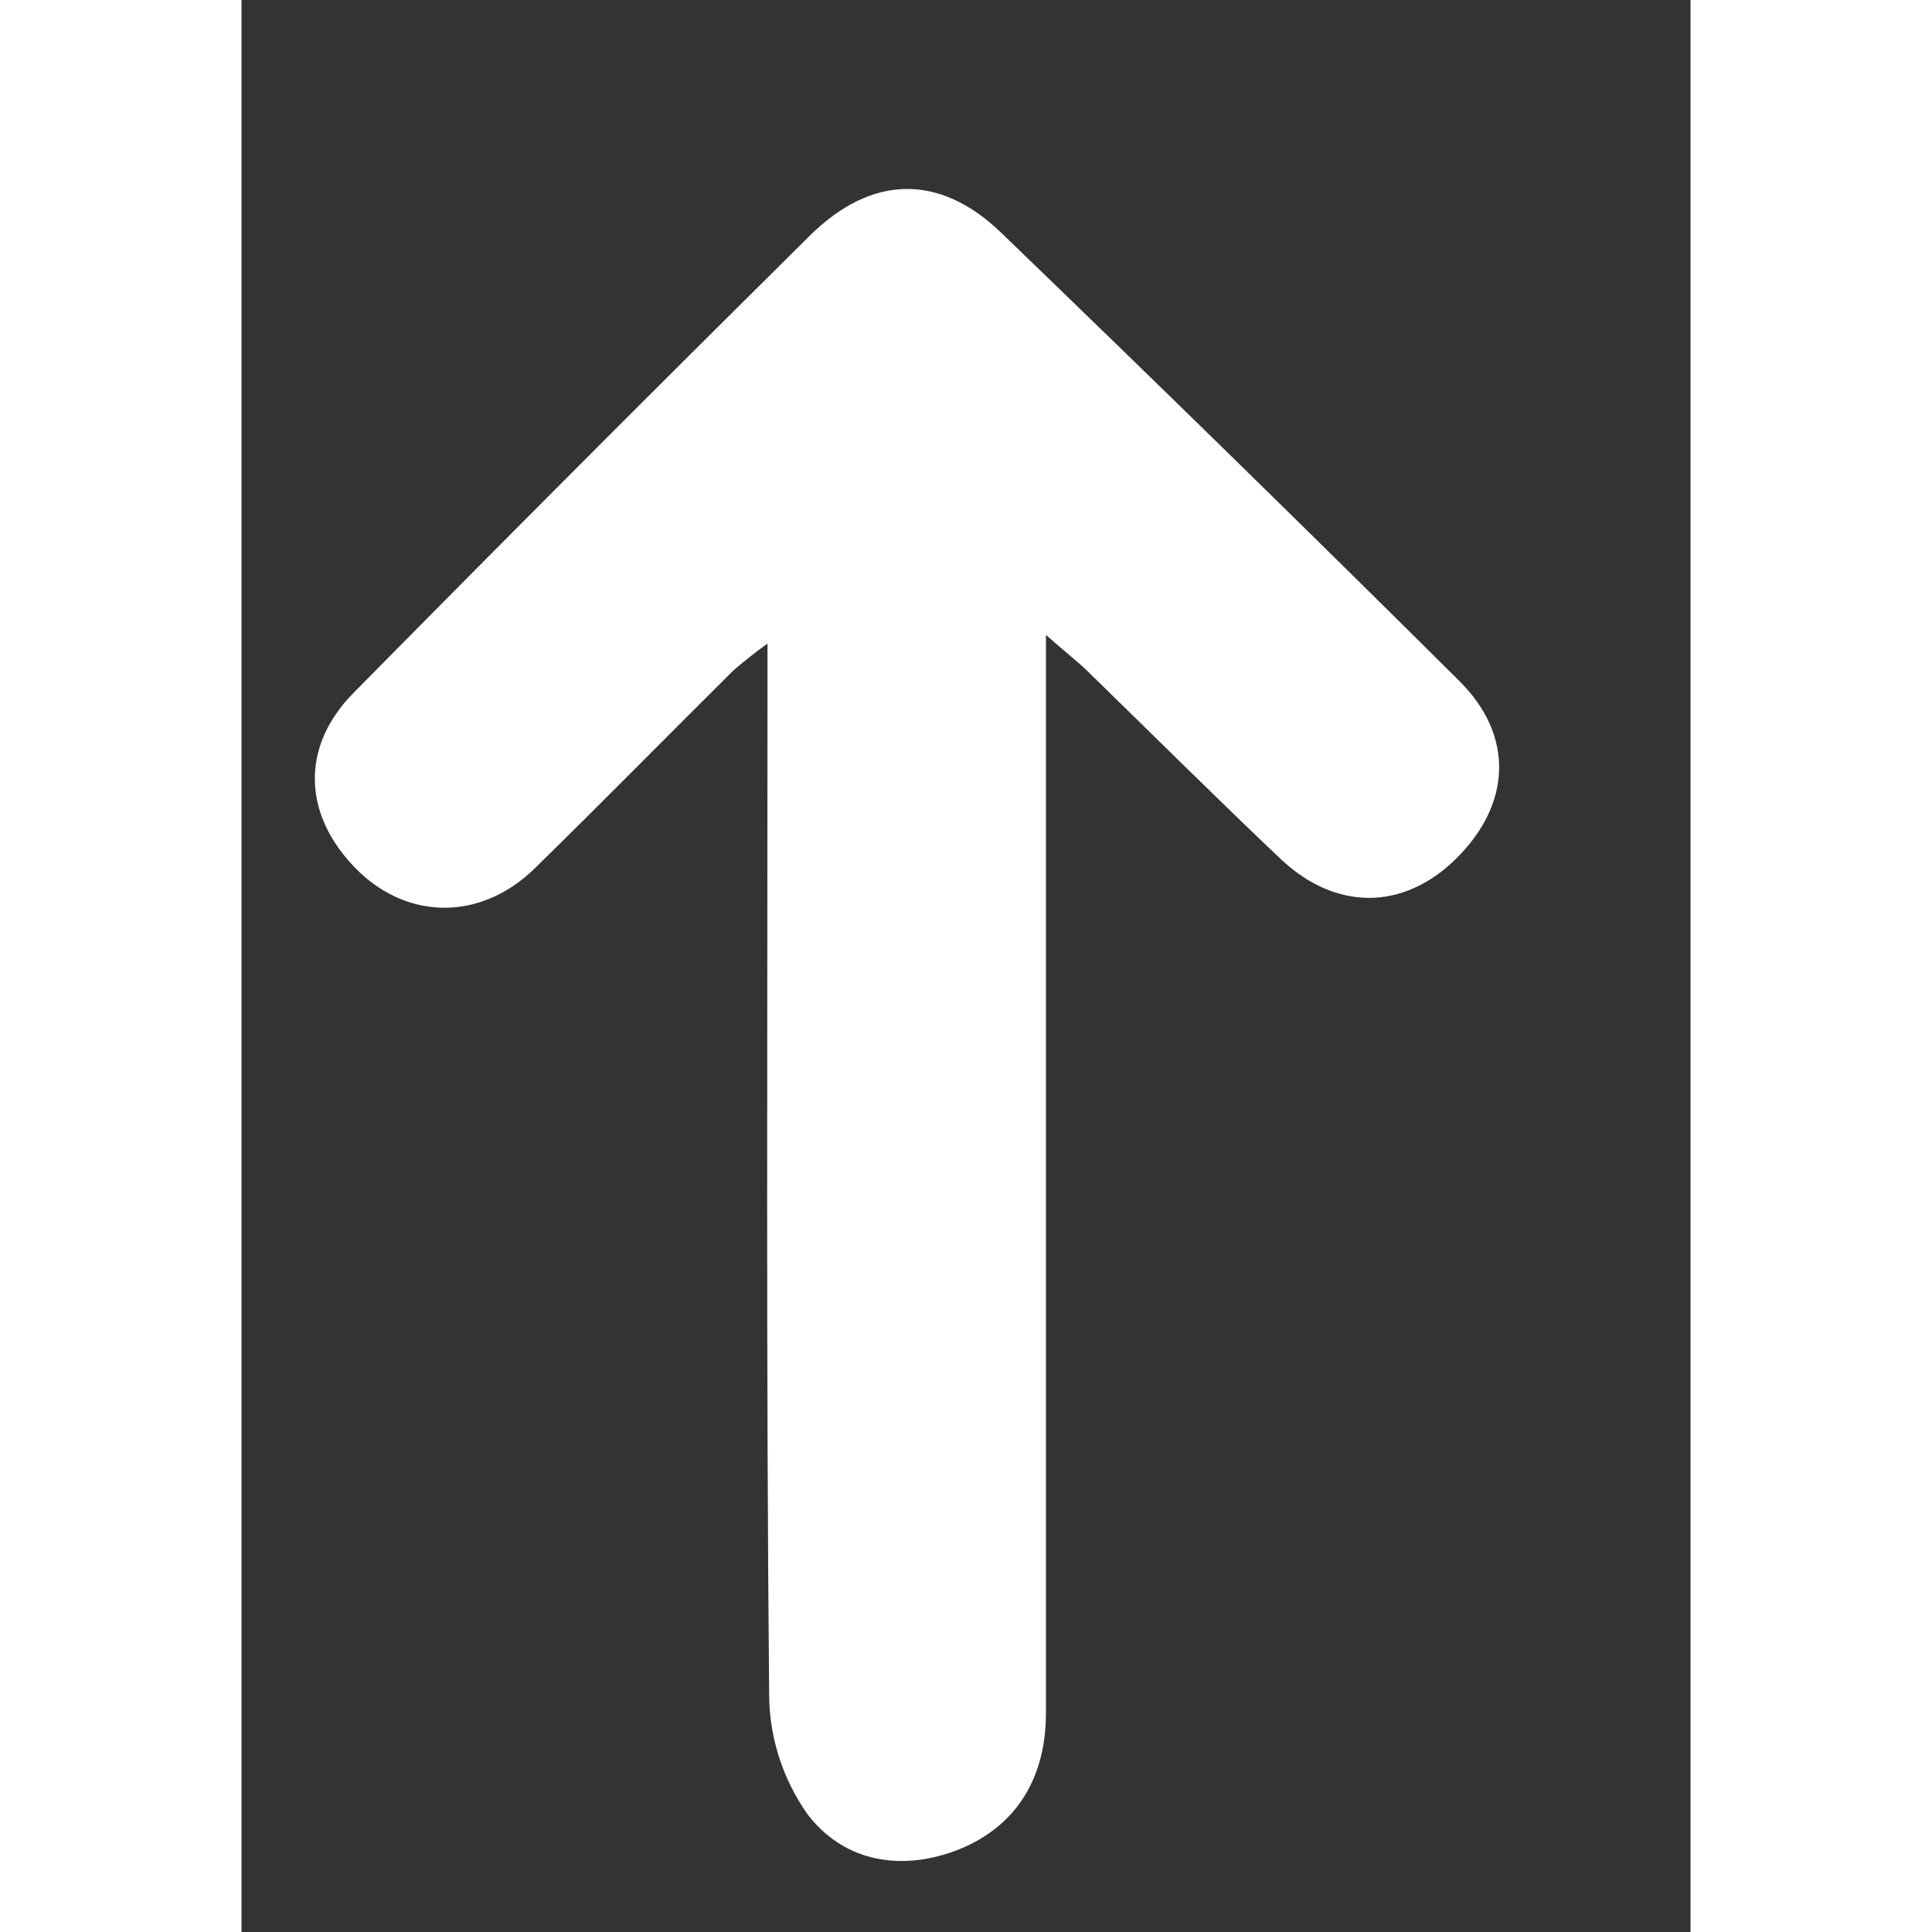 <svg xmlns="http://www.w3.org/2000/svg" width="8" height="8" viewBox="0 0 6 8" fill="none">
  <rect x="0" y="0" width="6" height="8" fill="#333333" stroke="none"/>
  <path d="M3.331 2.629V2.891C3.331 4.292 3.331 5.693 3.331 7.094C3.331 7.377 3.195 7.576 2.95 7.666C2.713 7.751 2.486 7.701 2.342 7.51C2.242 7.367 2.187 7.198 2.185 7.025C2.172 5.658 2.178 4.291 2.178 2.924V2.665C2.129 2.7 2.082 2.737 2.037 2.776C1.762 3.049 1.49 3.326 1.213 3.597C0.993 3.811 0.695 3.811 0.484 3.607C0.255 3.383 0.239 3.096 0.465 2.868C1.091 2.233 1.72 1.603 2.353 0.976C2.609 0.723 2.89 0.717 3.146 0.964C3.783 1.578 4.415 2.196 5.042 2.819C5.272 3.047 5.258 3.331 5.028 3.557C4.811 3.77 4.532 3.773 4.303 3.557C4.032 3.3 3.767 3.036 3.499 2.775C3.456 2.734 3.41 2.699 3.331 2.629Z" fill="white"/>
</svg>